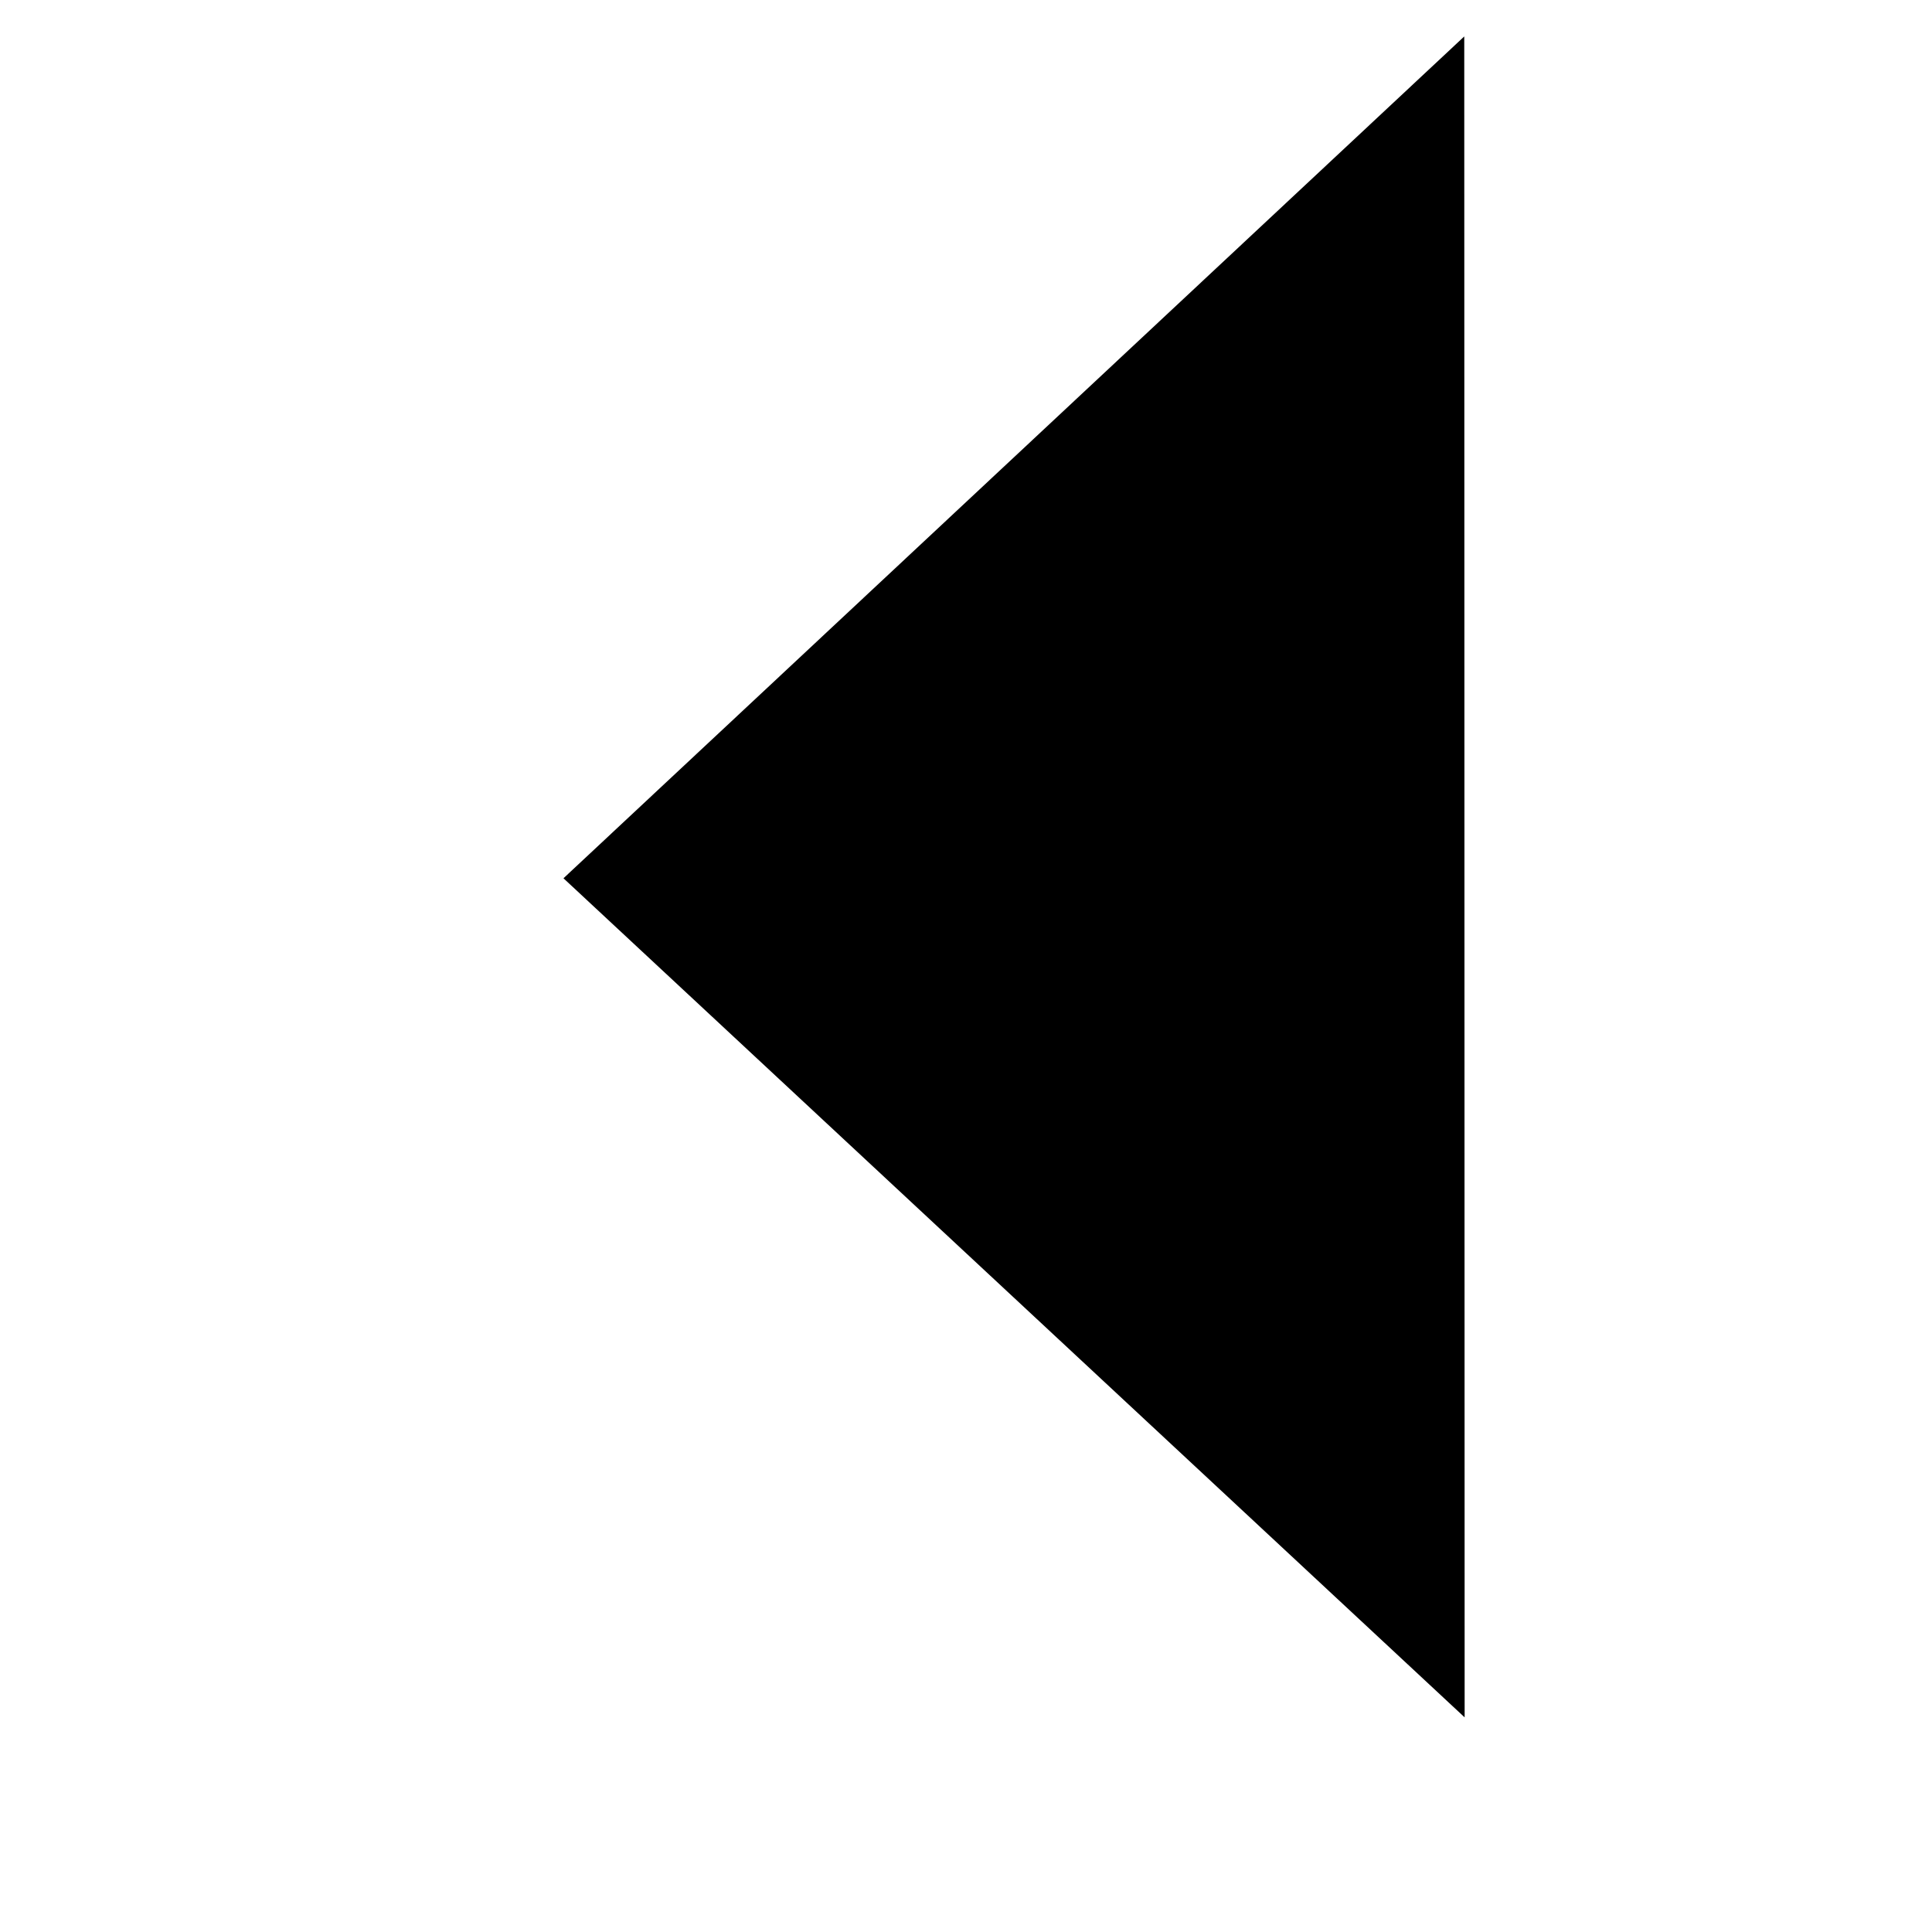 <?xml version="1.0" encoding="UTF-8" standalone="no"?>
<!-- Created with Inkscape (http://www.inkscape.org/) -->

<svg
   xmlns:dc="http://purl.org/dc/elements/1.1/"
   xmlns:cc="http://creativecommons.org/ns#"
   xmlns:rdf="http://www.w3.org/1999/02/22-rdf-syntax-ns#"
   xmlns:svg="http://www.w3.org/2000/svg"
   xmlns="http://www.w3.org/2000/svg"
   xmlns:sodipodi="http://sodipodi.sourceforge.net/DTD/sodipodi-0.dtd"
   xmlns:inkscape="http://www.inkscape.org/namespaces/inkscape"
   width="11"
   height="11"
   id="svg2"
   version="1.1"
   inkscape:version="0.48.4 r9939"
   sodipodi:docname="collapse-end.svg">
  <defs
     id="defs4">
    <clipPath
       clipPathUnits="userSpaceOnUse"
       id="clipPath5197">
      <rect
         style="fill:#000000;fill-opacity:0;fill-rule:evenodd;stroke:#000000;stroke-width:1.698px;stroke-linecap:butt;stroke-linejoin:miter;stroke-opacity:0"
         id="rect5199"
         width="26.713"
         height="43.188"
         x="575.109"
         y="111.778"
         transform="matrix(0.695,0.719,-0.719,0.695,0,0)" />
    </clipPath>
  </defs>
  <sodipodi:namedview
     id="base"
     pagecolor="#ffffff"
     bordercolor="#666666"
     borderopacity="1.0"
     inkscape:pageopacity="0.0"
     inkscape:pageshadow="2"
     inkscape:zoom="2.8284271"
     inkscape:cx="-176.09784"
     inkscape:cy="-36.160897"
     inkscape:document-units="px"
     inkscape:current-layer="layer1"
     showgrid="true"
     inkscape:window-width="1600"
     inkscape:window-height="853"
     inkscape:window-x="-4"
     inkscape:window-y="-4"
     inkscape:window-maximized="1">
    <inkscape:grid
       type="xygrid"
       id="grid2997"
       empspacing="5"
       visible="true"
       enabled="true"
       snapvisiblegridlinesonly="true" />
  </sodipodi:namedview>
  <g
     inkscape:groupmode="layer"
     id="layer2"
     inkscape:label="vectors"
     transform="translate(0,-1041.362)" />
  <g
     inkscape:label="Layer 1"
     inkscape:groupmode="layer"
     id="layer1"
     transform="translate(0,-1041.362)">
    <path
       sodipodi:type="star"
       style="fill:#000000;fill-opacity:1;fill-rule:evenodd;stroke:#000000;stroke-width:1px;stroke-linecap:butt;stroke-linejoin:miter;stroke-opacity:1"
       id="path3009"
       sodipodi:sides="3"
       sodipodi:cx="311"
       sodipodi:cy="519.36218"
       sodipodi:r1="8.2462111"
       sodipodi:r2="4.1231055"
       sodipodi:arg1="1.3258177"
       sodipodi:arg2="2.3730153"
       inkscape:flatsided="false"
       inkscape:rounded="0"
       inkscape:randomized="0"
       d="m 313,527.362 -4.964,-5.134 -4.964,-5.134 6.928,-1.732 6.928,-1.732 -1.964,6.866 z"
       inkscape:transform-center-x="1.4364831"
       inkscape:transform-center-y="-0.26142674"
       transform="matrix(-0.266,-0.415,0.257,-0.43,-44.122,1398.748)"
       clip-path="url(#clipPath5197)" />
  </g>
</svg>
